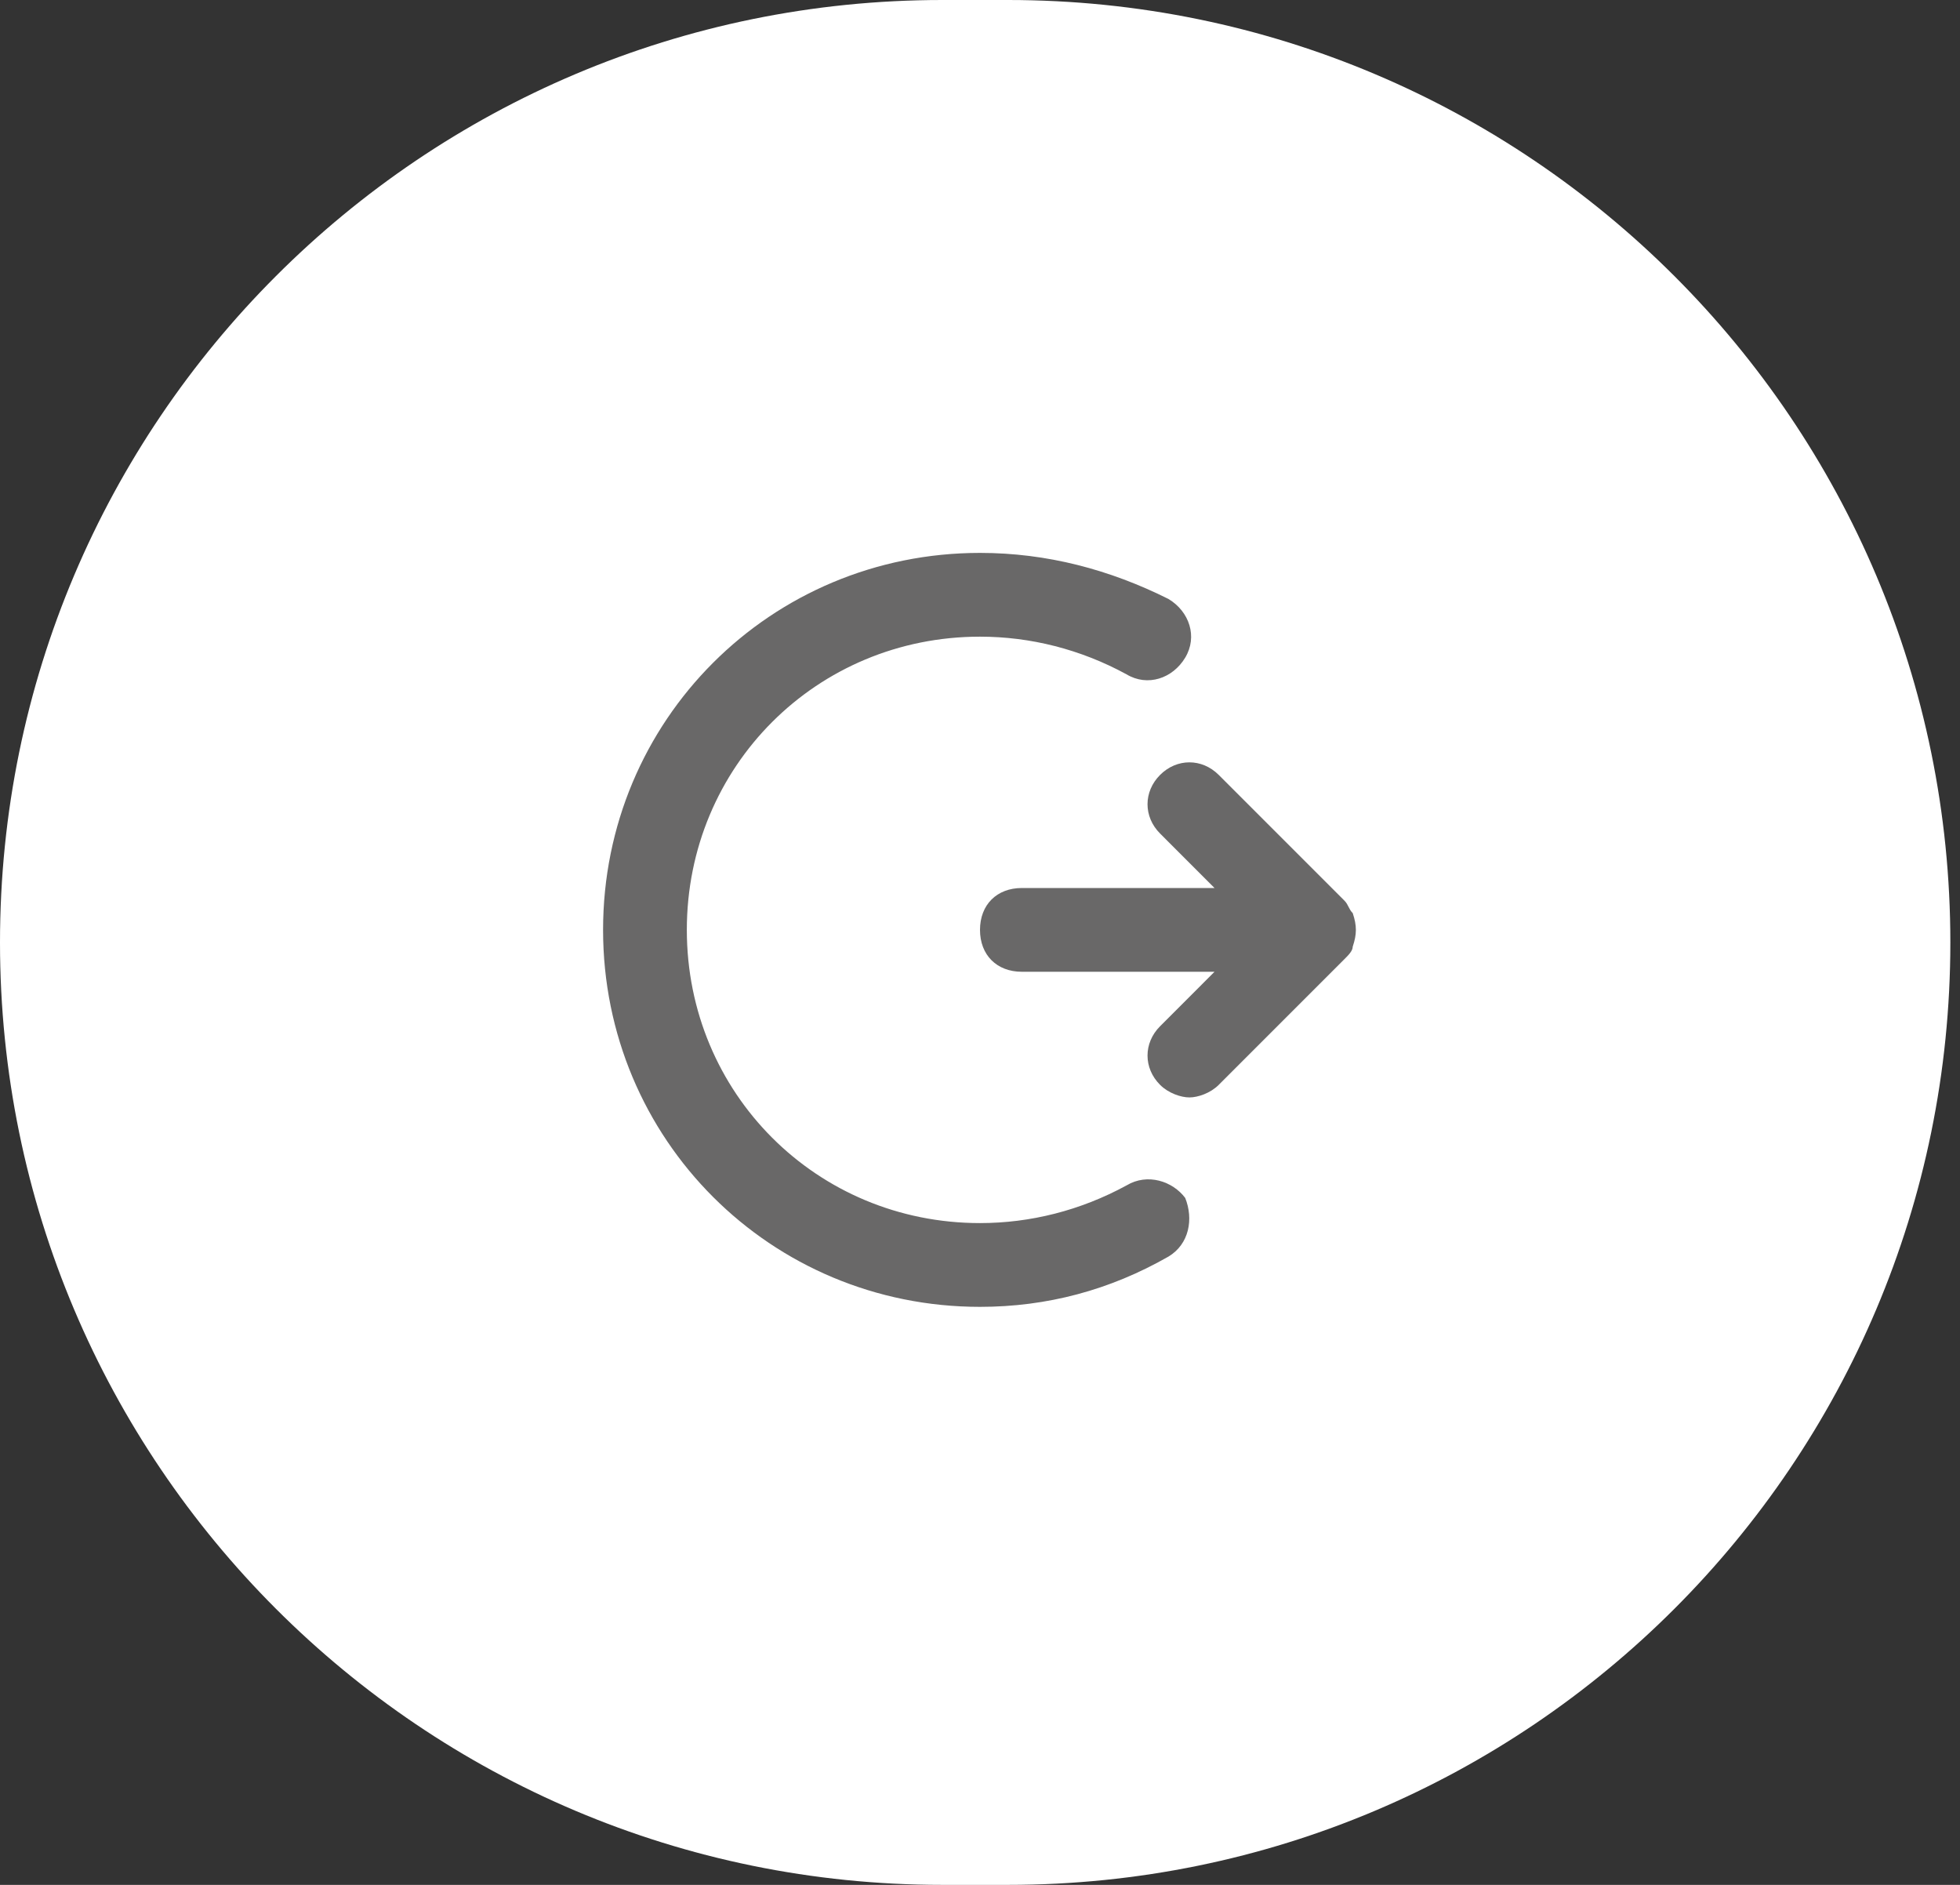 <svg width="78" height="75" viewBox="0 0 78 75" fill="none" xmlns="http://www.w3.org/2000/svg">
<rect x="0" y="0" width="78" height="75" fill="#333333" stroke="none"/>
<path d="M0 37.5C0 16.789 16.789 0 37.5 0H40.116C60.827 0 77.616 16.789 77.616 37.5C77.616 58.211 60.827 75 40.116 75H37.5C16.789 75 0 58.211 0 37.5Z" fill="white"/>
<path d="M53.833 36.334C53.667 36.167 53.667 36.001 53.5 35.834L48.5 30.834C47.833 30.167 46.833 30.167 46.167 30.834C45.5 31.501 45.5 32.501 46.167 33.167L48.333 35.334H40.667C39.667 35.334 39 36.001 39 37.001C39 38.001 39.667 38.667 40.667 38.667H48.333L46.167 40.834C45.5 41.501 45.5 42.501 46.167 43.167C46.5 43.501 47 43.667 47.333 43.667C47.667 43.667 48.167 43.501 48.5 43.167L53.5 38.167C53.667 38.001 53.833 37.834 53.833 37.667C54 37.167 54 36.834 53.833 36.334Z" fill="#696868"/>
<path d="M44.833 47.167C43 48.167 41 48.667 39 48.667C32.5 48.667 27.333 43.5 27.333 37C27.333 30.5 32.5 25.333 39 25.333C41 25.333 43 25.833 44.833 26.833C45.667 27.333 46.667 27 47.167 26.167C47.667 25.333 47.333 24.333 46.5 23.833C44.167 22.667 41.667 22 39 22C30.667 22 24 28.667 24 37C24 45.333 30.667 52 39 52C41.667 52 44.167 51.333 46.5 50C47.333 49.5 47.5 48.5 47.167 47.667C46.667 47 45.667 46.667 44.833 47.167Z" fill="#696868"/>
</svg>
